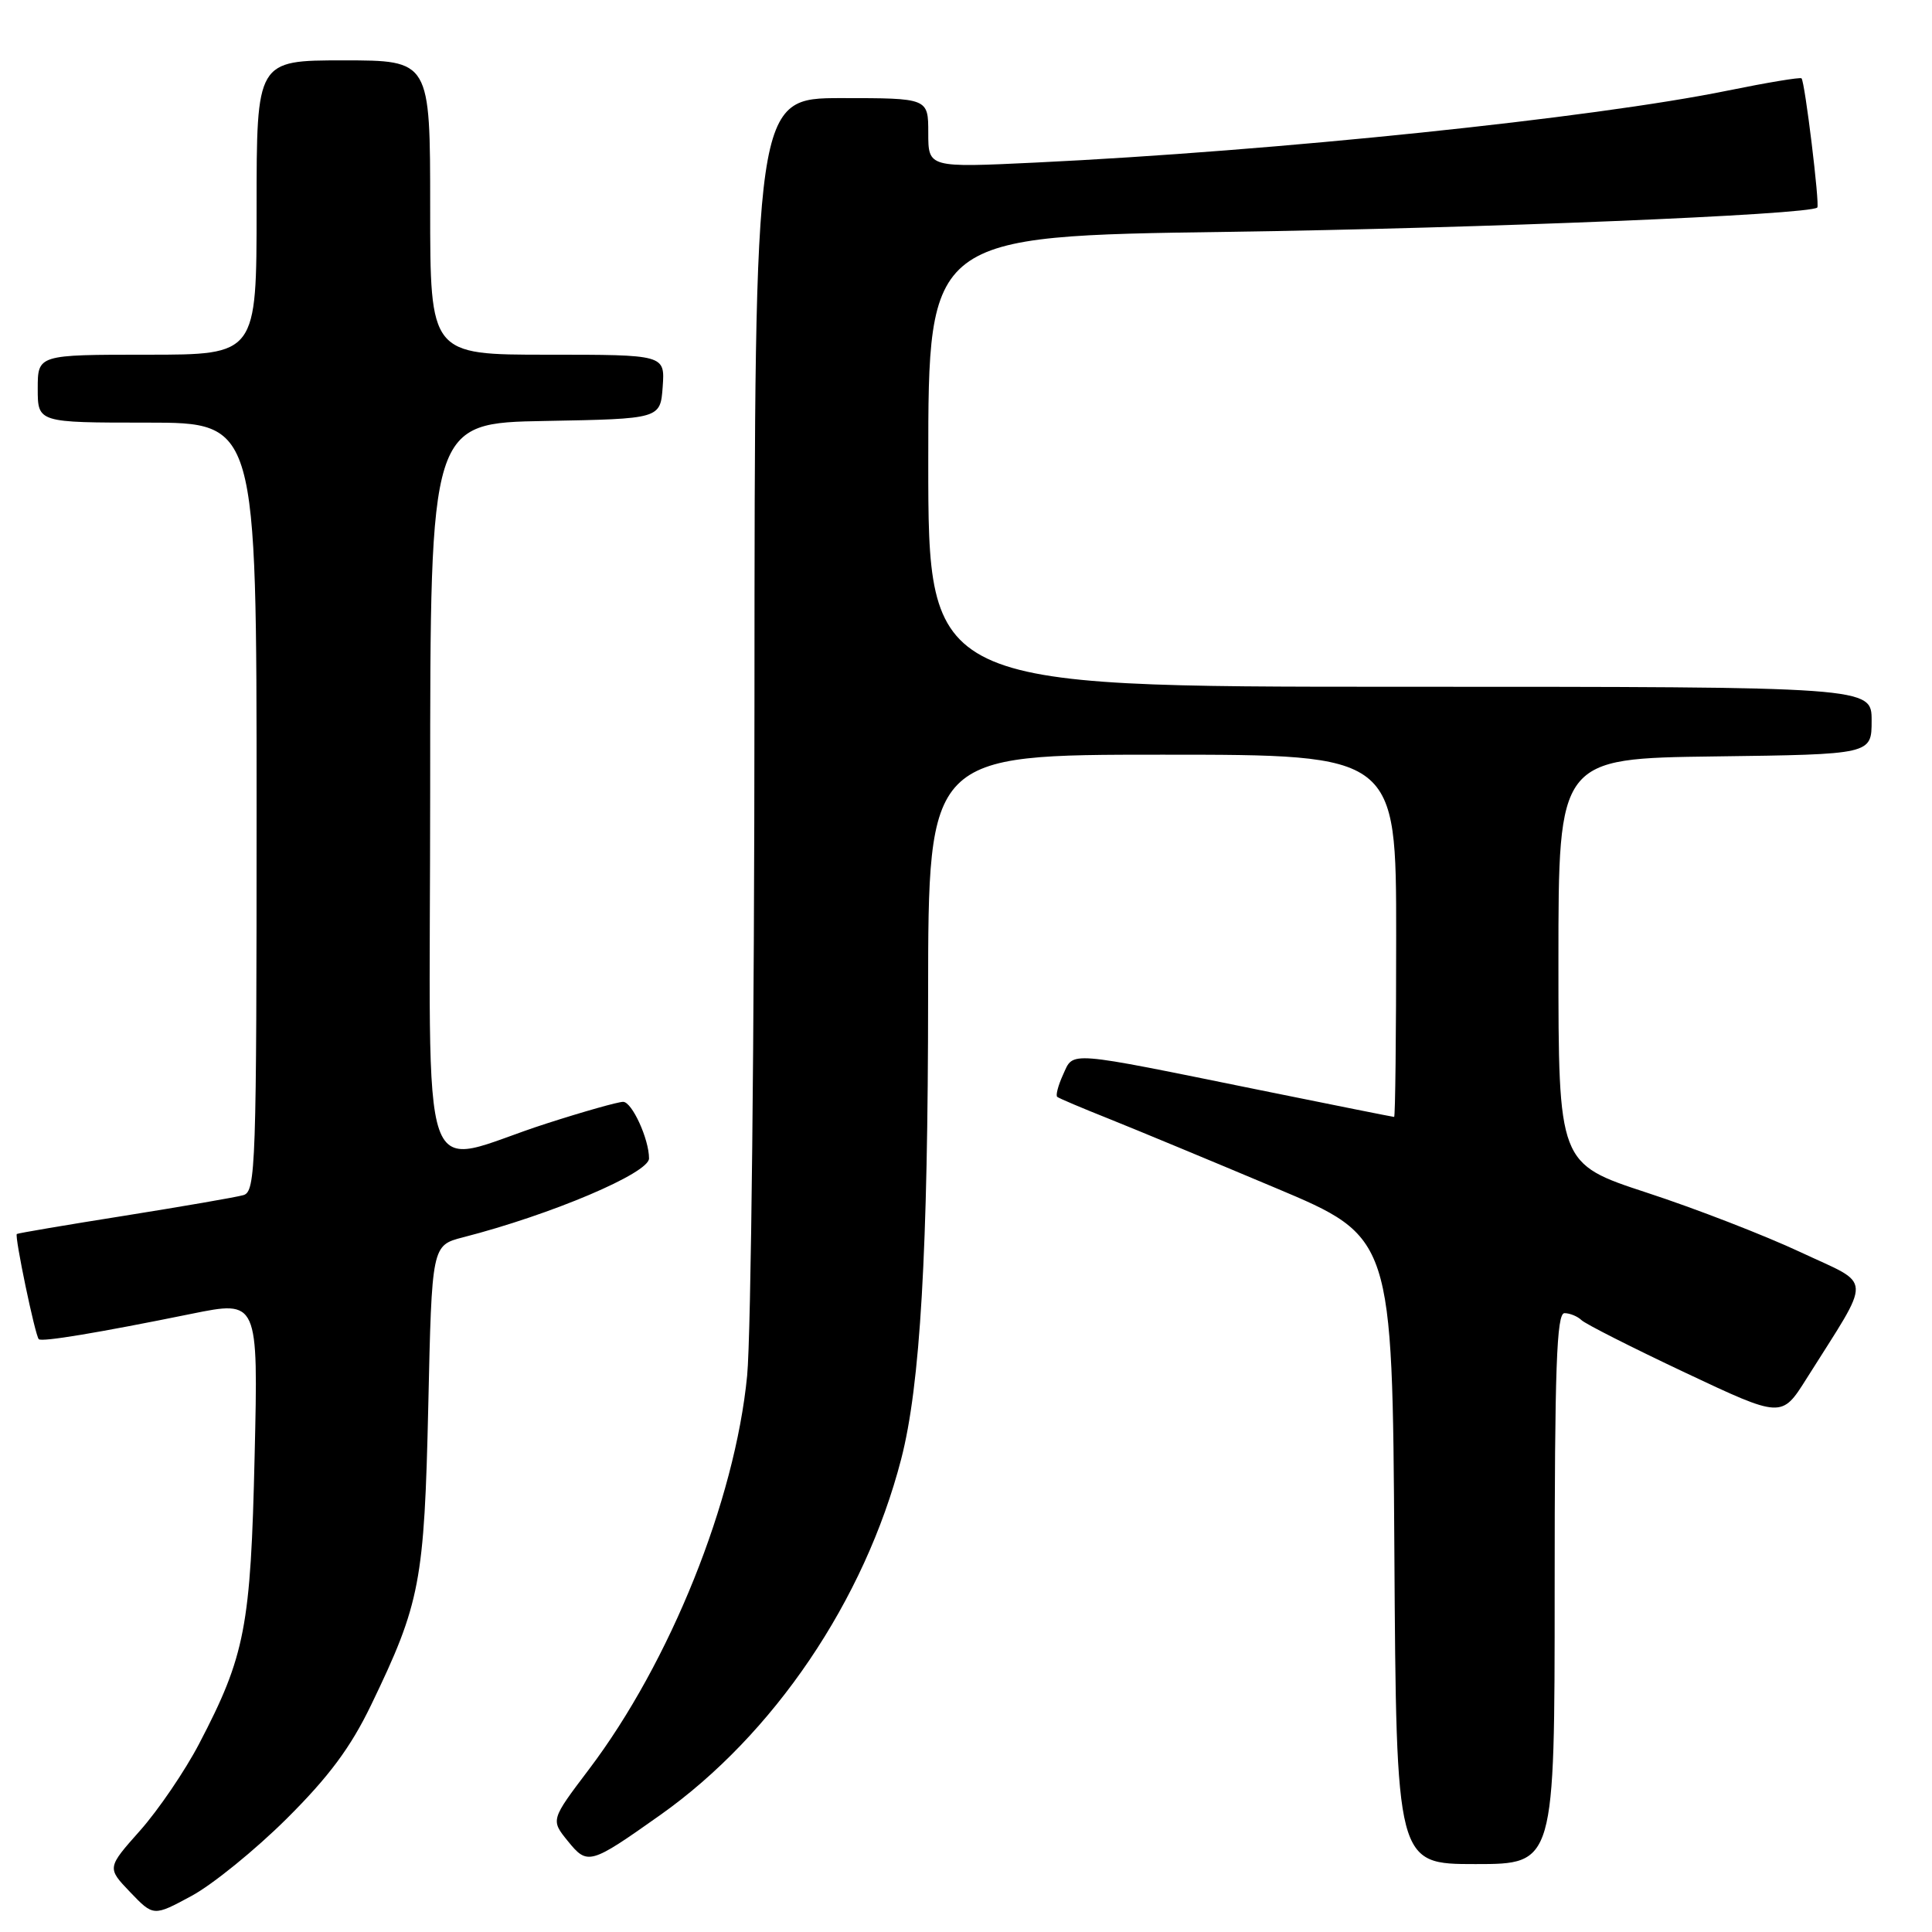<?xml version="1.0" encoding="UTF-8" standalone="no"?>
<!DOCTYPE svg PUBLIC "-//W3C//DTD SVG 1.1//EN" "http://www.w3.org/Graphics/SVG/1.1/DTD/svg11.dtd" >
<svg xmlns="http://www.w3.org/2000/svg" xmlns:xlink="http://www.w3.org/1999/xlink" version="1.1" viewBox="0 0 256 256">
 <g >
 <path fill="currentColor"
d=" M 37.97 241.00 C 43.58 235.42 46.45 231.56 49.16 225.95 C 55.70 212.40 56.22 209.64 56.75 186.26 C 57.22 165.02 57.22 165.02 61.36 163.95 C 73.04 160.95 86.00 155.45 86.00 153.50 C 86.00 150.93 83.74 146.00 82.57 146.00 C 81.89 146.00 77.32 147.29 72.42 148.87 C 55.03 154.45 57.00 160.12 57.00 104.61 C 57.00 56.05 57.00 56.05 72.25 55.78 C 87.50 55.50 87.50 55.50 87.81 51.25 C 88.11 47.00 88.11 47.00 72.56 47.00 C 57.00 47.00 57.00 47.00 57.00 27.50 C 57.00 8.00 57.00 8.00 45.50 8.00 C 34.00 8.00 34.00 8.00 34.00 27.50 C 34.00 47.00 34.00 47.00 19.50 47.00 C 5.00 47.00 5.00 47.00 5.00 51.50 C 5.00 56.00 5.00 56.00 19.50 56.00 C 34.00 56.00 34.00 56.00 34.00 106.93 C 34.00 154.58 33.89 157.90 32.25 158.36 C 31.29 158.64 24.20 159.86 16.50 161.09 C 8.80 162.31 2.38 163.40 2.23 163.51 C 1.90 163.75 4.66 177.00 5.14 177.45 C 5.56 177.84 12.97 176.61 25.36 174.09 C 34.22 172.29 34.22 172.29 33.74 192.90 C 33.22 215.58 32.49 219.37 26.39 231.05 C 24.51 234.65 20.99 239.82 18.57 242.55 C 14.17 247.50 14.17 247.50 17.25 250.72 C 20.34 253.94 20.34 253.94 25.38 251.22 C 28.16 249.72 33.82 245.12 37.97 241.00 Z  M 87.50 240.49 C 102.51 229.86 114.56 212.07 119.41 193.34 C 121.94 183.58 122.97 165.90 122.98 131.75 C 123.00 100.00 123.00 100.00 154.00 100.00 C 185.00 100.00 185.00 100.00 185.00 124.00 C 185.00 137.20 184.88 148.00 184.73 148.00 C 184.58 148.00 176.59 146.40 166.98 144.45 C 141.05 139.18 142.29 139.27 140.87 142.38 C 140.21 143.82 139.86 145.16 140.09 145.34 C 140.31 145.53 143.43 146.85 147.00 148.27 C 150.57 149.70 160.47 153.81 169.00 157.40 C 184.50 163.92 184.50 163.92 184.76 205.46 C 185.02 247.00 185.02 247.00 195.51 247.00 C 206.00 247.00 206.00 247.00 206.00 210.50 C 206.00 181.22 206.26 174.00 207.30 174.00 C 208.01 174.00 209.03 174.42 209.55 174.92 C 210.07 175.43 216.26 178.56 223.29 181.88 C 236.08 187.91 236.08 187.91 239.36 182.70 C 248.17 168.70 248.25 170.46 238.58 165.92 C 233.84 163.70 224.69 160.15 218.23 158.04 C 206.50 154.19 206.50 154.19 206.50 127.34 C 206.50 100.50 206.50 100.50 227.25 100.23 C 248.00 99.96 248.00 99.96 248.00 95.48 C 248.00 91.00 248.00 91.00 185.50 91.00 C 123.00 91.00 123.00 91.00 123.00 61.14 C 123.00 31.28 123.00 31.28 162.75 30.72 C 196.16 30.25 239.72 28.46 240.80 27.50 C 241.15 27.19 239.16 10.82 238.71 10.38 C 238.55 10.21 234.15 10.94 228.95 12.00 C 211.09 15.65 169.04 20.02 137.25 21.54 C 123.00 22.22 123.00 22.22 123.00 17.61 C 123.00 13.00 123.00 13.00 111.50 13.00 C 100.00 13.00 100.00 13.00 99.97 92.75 C 99.96 136.61 99.52 176.90 99.00 182.29 C 97.39 198.85 88.79 220.25 78.03 234.46 C 72.97 241.15 72.97 241.15 75.23 243.94 C 77.86 247.18 78.16 247.10 87.50 240.49 Z "/>
</g>
</svg>